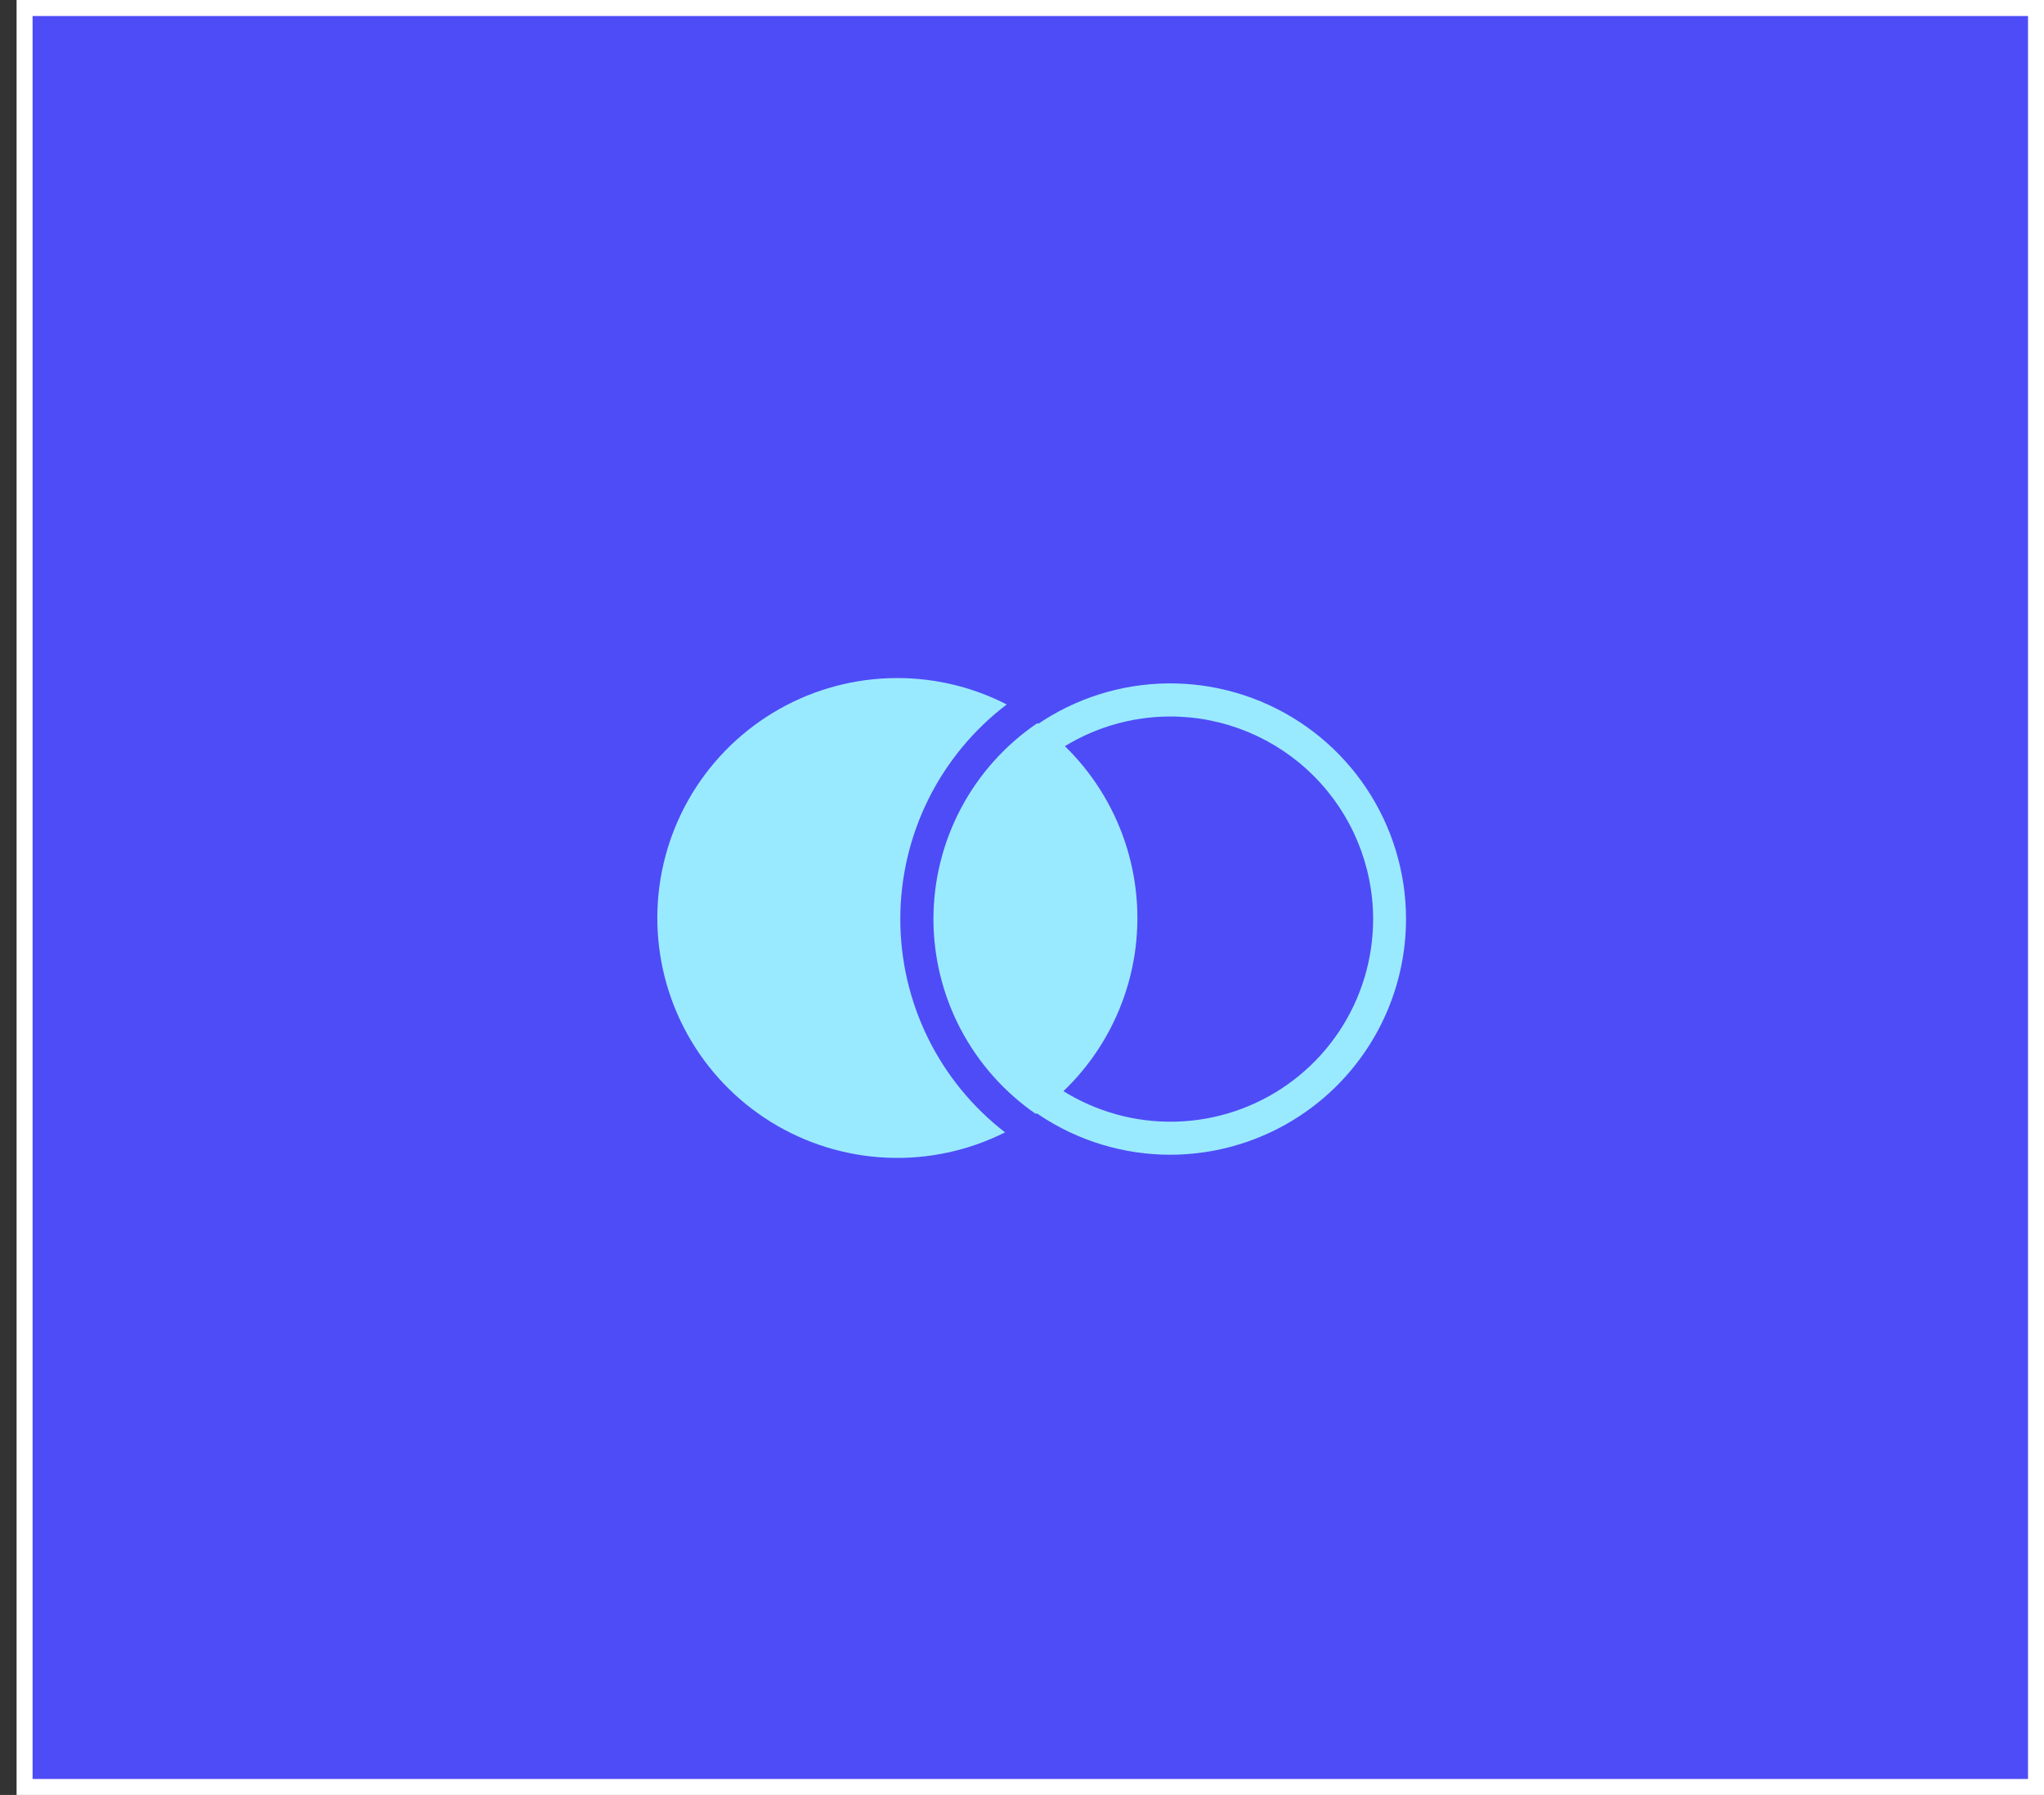 <svg width="74" height="65" viewBox="0 0 74 65" fill="none" xmlns="http://www.w3.org/2000/svg">
<rect x="0" y="0" width="74" height="65" fill="#333333" stroke="none"/>
<rect x="0.89" y="0.29" width="72.821" height="64.421" fill="#4E4CF7"/>
<g clip-path="url(#clip0_906_1779)">
<path d="M33.794 33.283C33.795 34.671 34.133 36.038 34.778 37.267C35.424 38.496 36.358 39.55 37.5 40.338C38.632 39.54 39.556 38.482 40.196 37.254C40.836 36.025 41.172 34.662 41.178 33.277C41.183 31.892 40.857 30.526 40.227 29.292C39.598 28.059 38.682 26.994 37.557 26.186C36.398 26.972 35.449 28.03 34.793 29.267C34.137 30.504 33.794 31.883 33.794 33.283Z" fill="#9AEAFF"/>
<path d="M32.594 33.283C32.594 31.778 32.942 30.293 33.61 28.945C34.279 27.596 35.25 26.421 36.447 25.51C35.126 24.832 33.652 24.505 32.168 24.56C30.683 24.614 29.238 25.048 27.969 25.82C26.7 26.593 25.651 27.677 24.92 28.97C24.19 30.264 23.803 31.723 23.797 33.208C23.792 34.693 24.166 36.155 24.887 37.455C25.607 38.754 26.648 39.846 27.91 40.629C29.173 41.411 30.615 41.856 32.099 41.922C33.583 41.989 35.059 41.673 36.386 41.006C35.206 40.094 34.251 38.924 33.593 37.585C32.936 36.246 32.594 34.774 32.594 33.283Z" fill="#9AEAFF"/>
<path d="M42.37 41.816C40.682 41.816 39.032 41.316 37.628 40.378C36.224 39.441 35.13 38.108 34.484 36.548C33.838 34.989 33.669 33.273 33.998 31.617C34.327 29.961 35.14 28.44 36.334 27.247C37.528 26.053 39.048 25.24 40.704 24.911C42.36 24.582 44.076 24.751 45.635 25.397C47.195 26.043 48.528 27.137 49.465 28.541C50.403 29.945 50.903 31.595 50.903 33.283C50.9 35.545 50.001 37.714 48.401 39.314C46.801 40.913 44.632 41.813 42.37 41.816ZM42.37 25.946C40.919 25.947 39.501 26.378 38.295 27.185C37.089 27.992 36.15 29.138 35.595 30.479C35.041 31.819 34.896 33.294 35.18 34.718C35.463 36.14 36.163 37.447 37.189 38.473C38.215 39.499 39.523 40.197 40.946 40.48C42.369 40.762 43.844 40.617 45.184 40.061C46.525 39.506 47.67 38.565 48.476 37.359C49.282 36.152 49.712 34.734 49.712 33.283C49.71 31.337 48.936 29.471 47.559 28.096C46.183 26.72 44.316 25.947 42.37 25.946Z" fill="#9AEAFF"/>
</g>
<rect x="0.89" y="0.29" width="72.821" height="64.421" stroke="white" stroke-width="0.579"/>
<defs>
<clipPath id="clip0_906_1779">
<rect width="27.108" height="17.38" fill="white" transform="translate(23.794 24.553)"/>
</clipPath>
</defs>
</svg>
